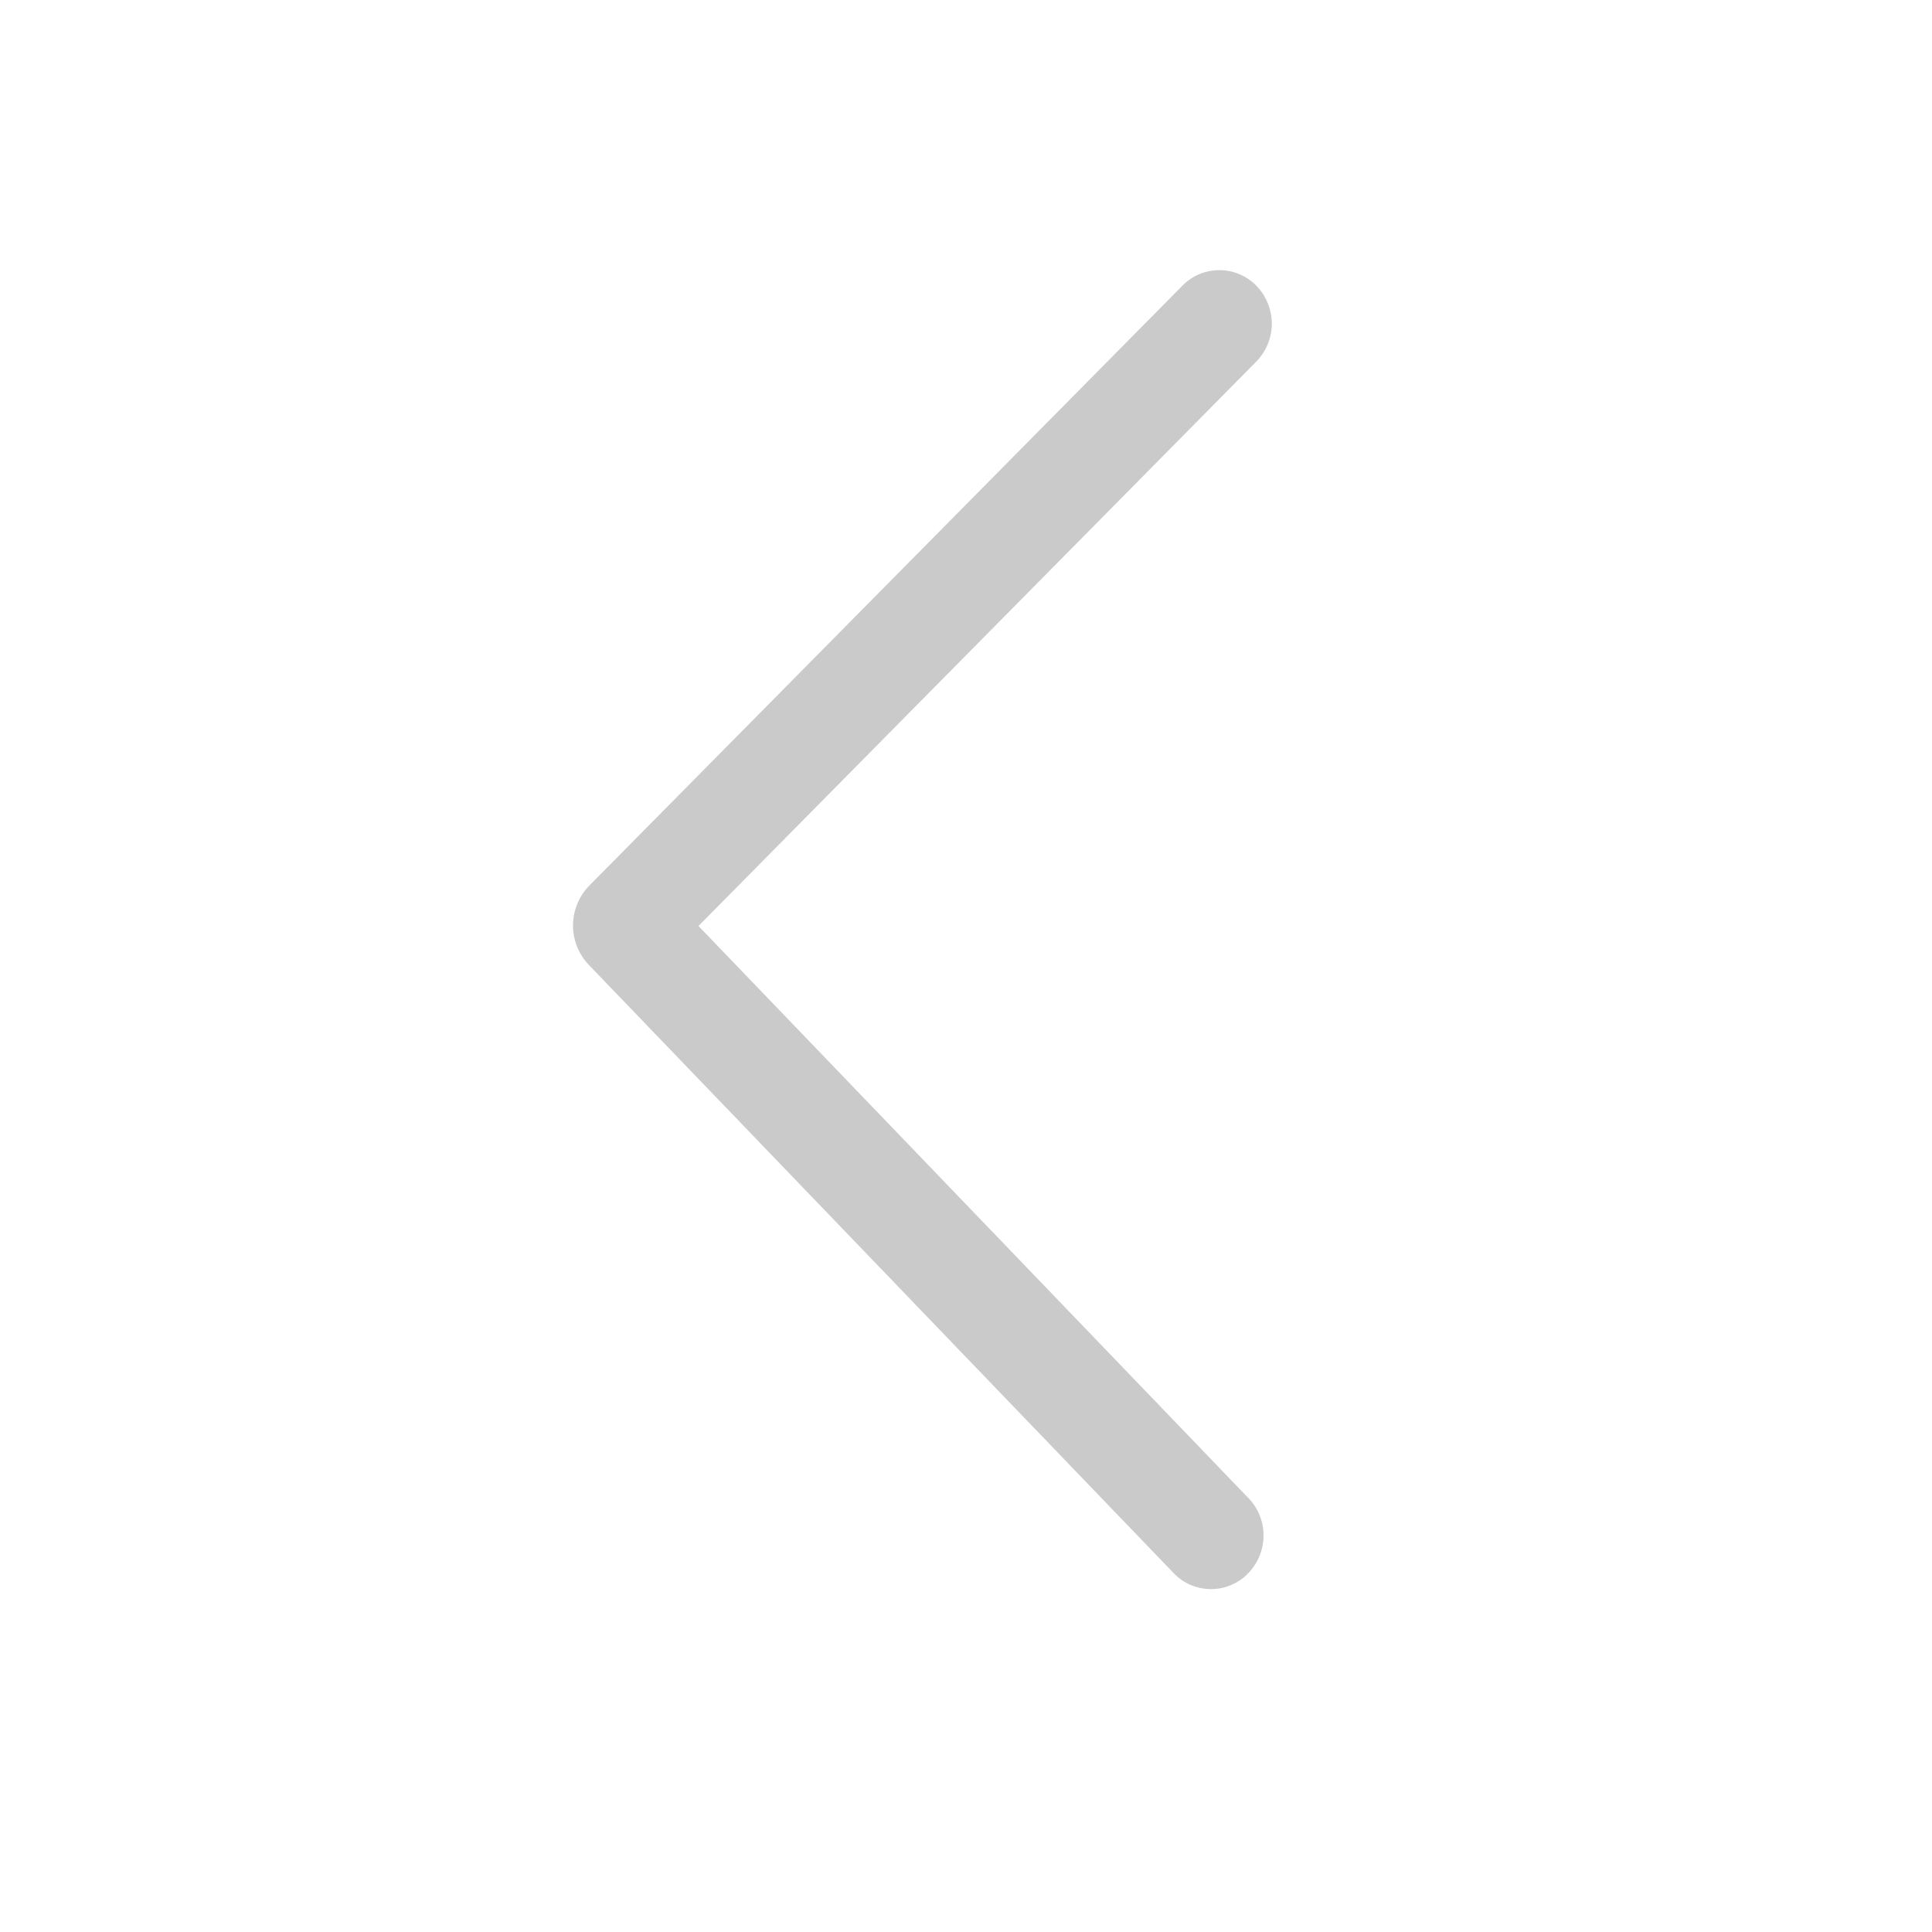 <svg width="17" height="17" viewBox="0 0 17 17" fill="none" xmlns="http://www.w3.org/2000/svg">
<path d="M10.983 13.18L6.146 8.148L11.052 3.184C11.14 3.095 11.19 2.976 11.191 2.851C11.191 2.726 11.143 2.606 11.057 2.516C11.015 2.472 10.964 2.438 10.909 2.414C10.853 2.39 10.793 2.377 10.733 2.377C10.672 2.377 10.612 2.388 10.556 2.411C10.5 2.434 10.45 2.468 10.407 2.511L5.186 7.792C5.095 7.885 5.043 8.01 5.042 8.14C5.041 8.271 5.091 8.396 5.181 8.49L10.328 13.843C10.37 13.887 10.42 13.922 10.476 13.946C10.532 13.97 10.592 13.982 10.653 13.983C10.713 13.983 10.774 13.972 10.83 13.948C10.886 13.925 10.937 13.891 10.979 13.848C11.067 13.759 11.117 13.639 11.118 13.515C11.119 13.39 11.071 13.27 10.984 13.18L10.983 13.18Z" fill="#CACACA"/>
</svg>
